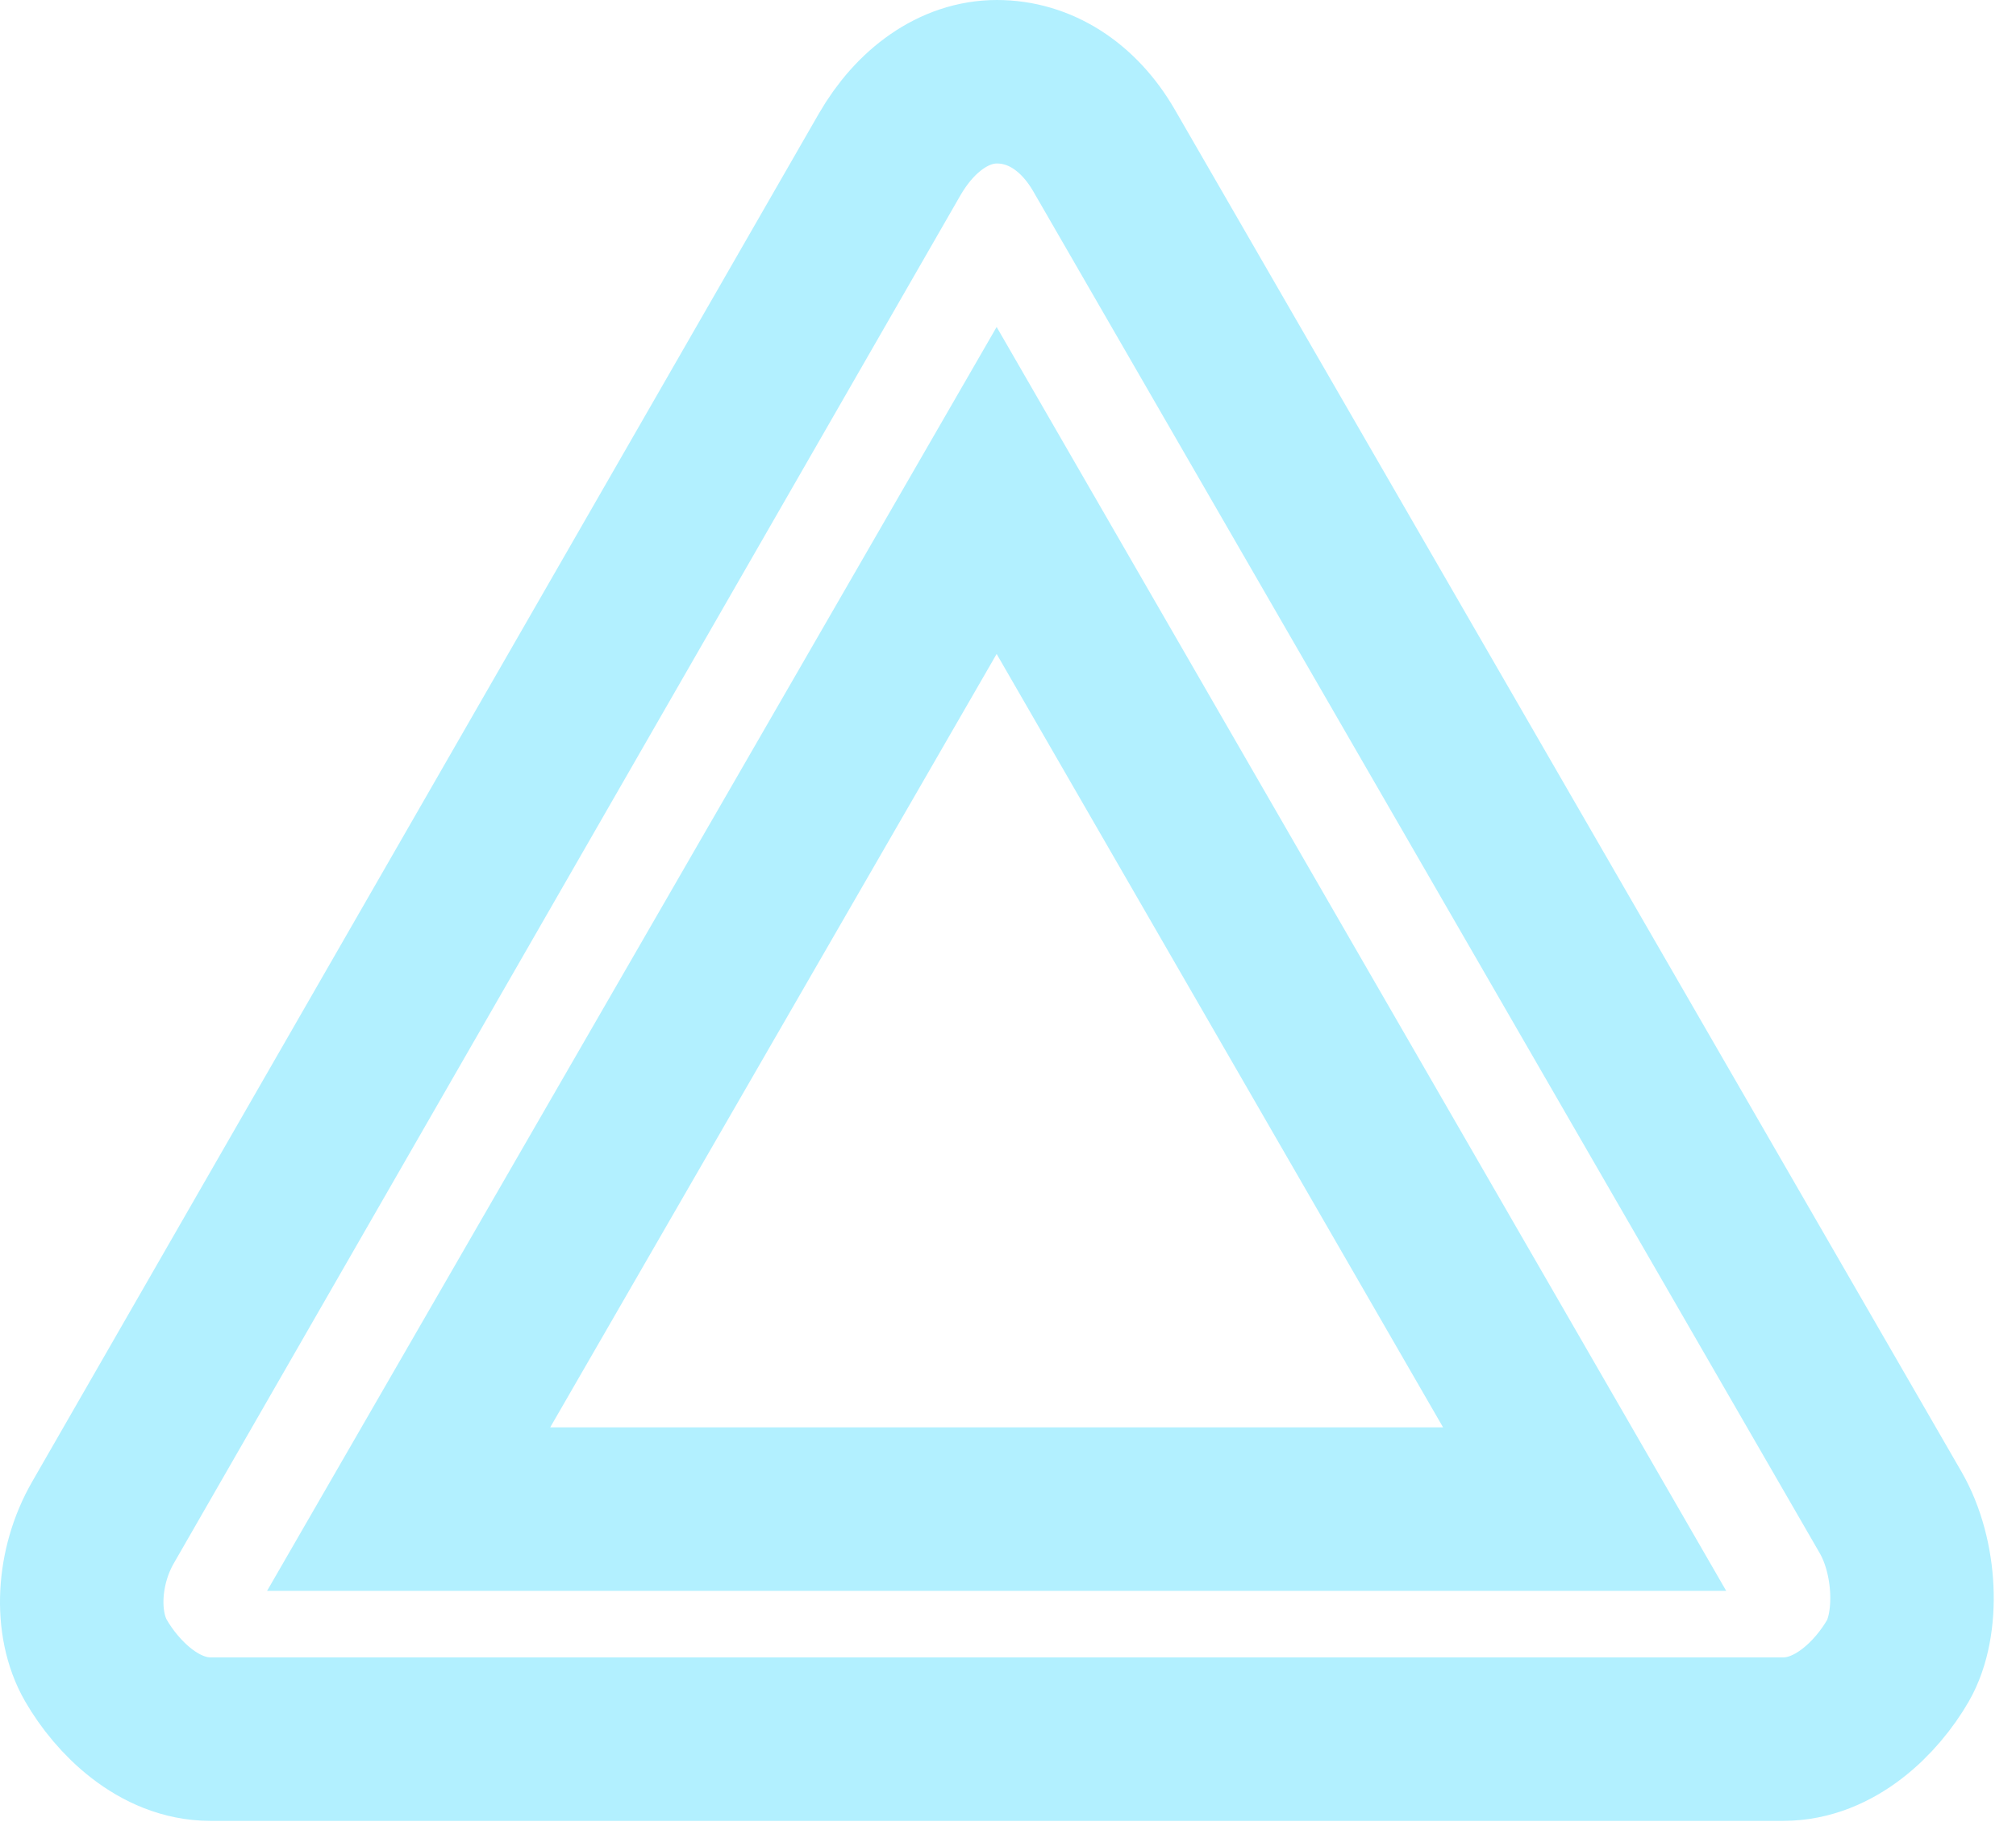 <?xml version="1.0" encoding="UTF-8" standalone="no"?>
<svg width="74px" height="67px" viewBox="0 0 74 67" version="1.1" xmlns="http://www.w3.org/2000/svg" xmlns:xlink="http://www.w3.org/1999/xlink" xmlns:sketch="http://www.bohemiancoding.com/sketch/ns">
    <!-- Generator: Sketch 3.5.1 (25234) - http://www.bohemiancoding.com/sketch -->
    <title>hazard_off</title>
    <desc>Created with Sketch.</desc>
    <defs></defs>
    <g id="Page-1" stroke="none" stroke-width="1" fill="none" fill-rule="evenodd" sketch:type="MSPage">
        <g id="hazard_off" sketch:type="MSLayerGroup" transform="translate(3, 3)" stroke="#B2F0FF" stroke-width="6">
            <path d="M62.459,60.826 L4.722,60.826 C2.831,60.826 1.301,59.291 0.522,57.943 C-0.257,56.595 -0.161,54.502 0.787,52.864 L29.654,2.671 C30.599,1.033 32.035,0 33.592,0 C35.149,0 36.584,0.892 37.529,2.529 L66.398,52.508 C67.343,54.145 67.439,56.609 66.663,57.954 C65.88,59.305 64.35,60.826 62.459,60.826 L62.459,60.826 Z" id="Shape" sketch:type="MSShapeGroup"></path>
            <path d="M12,52.384 L33.583,15 L55.166,52.384 L12,52.384 Z" id="Shape" sketch:type="MSShapeGroup"></path>
        </g>
    </g>
</svg>